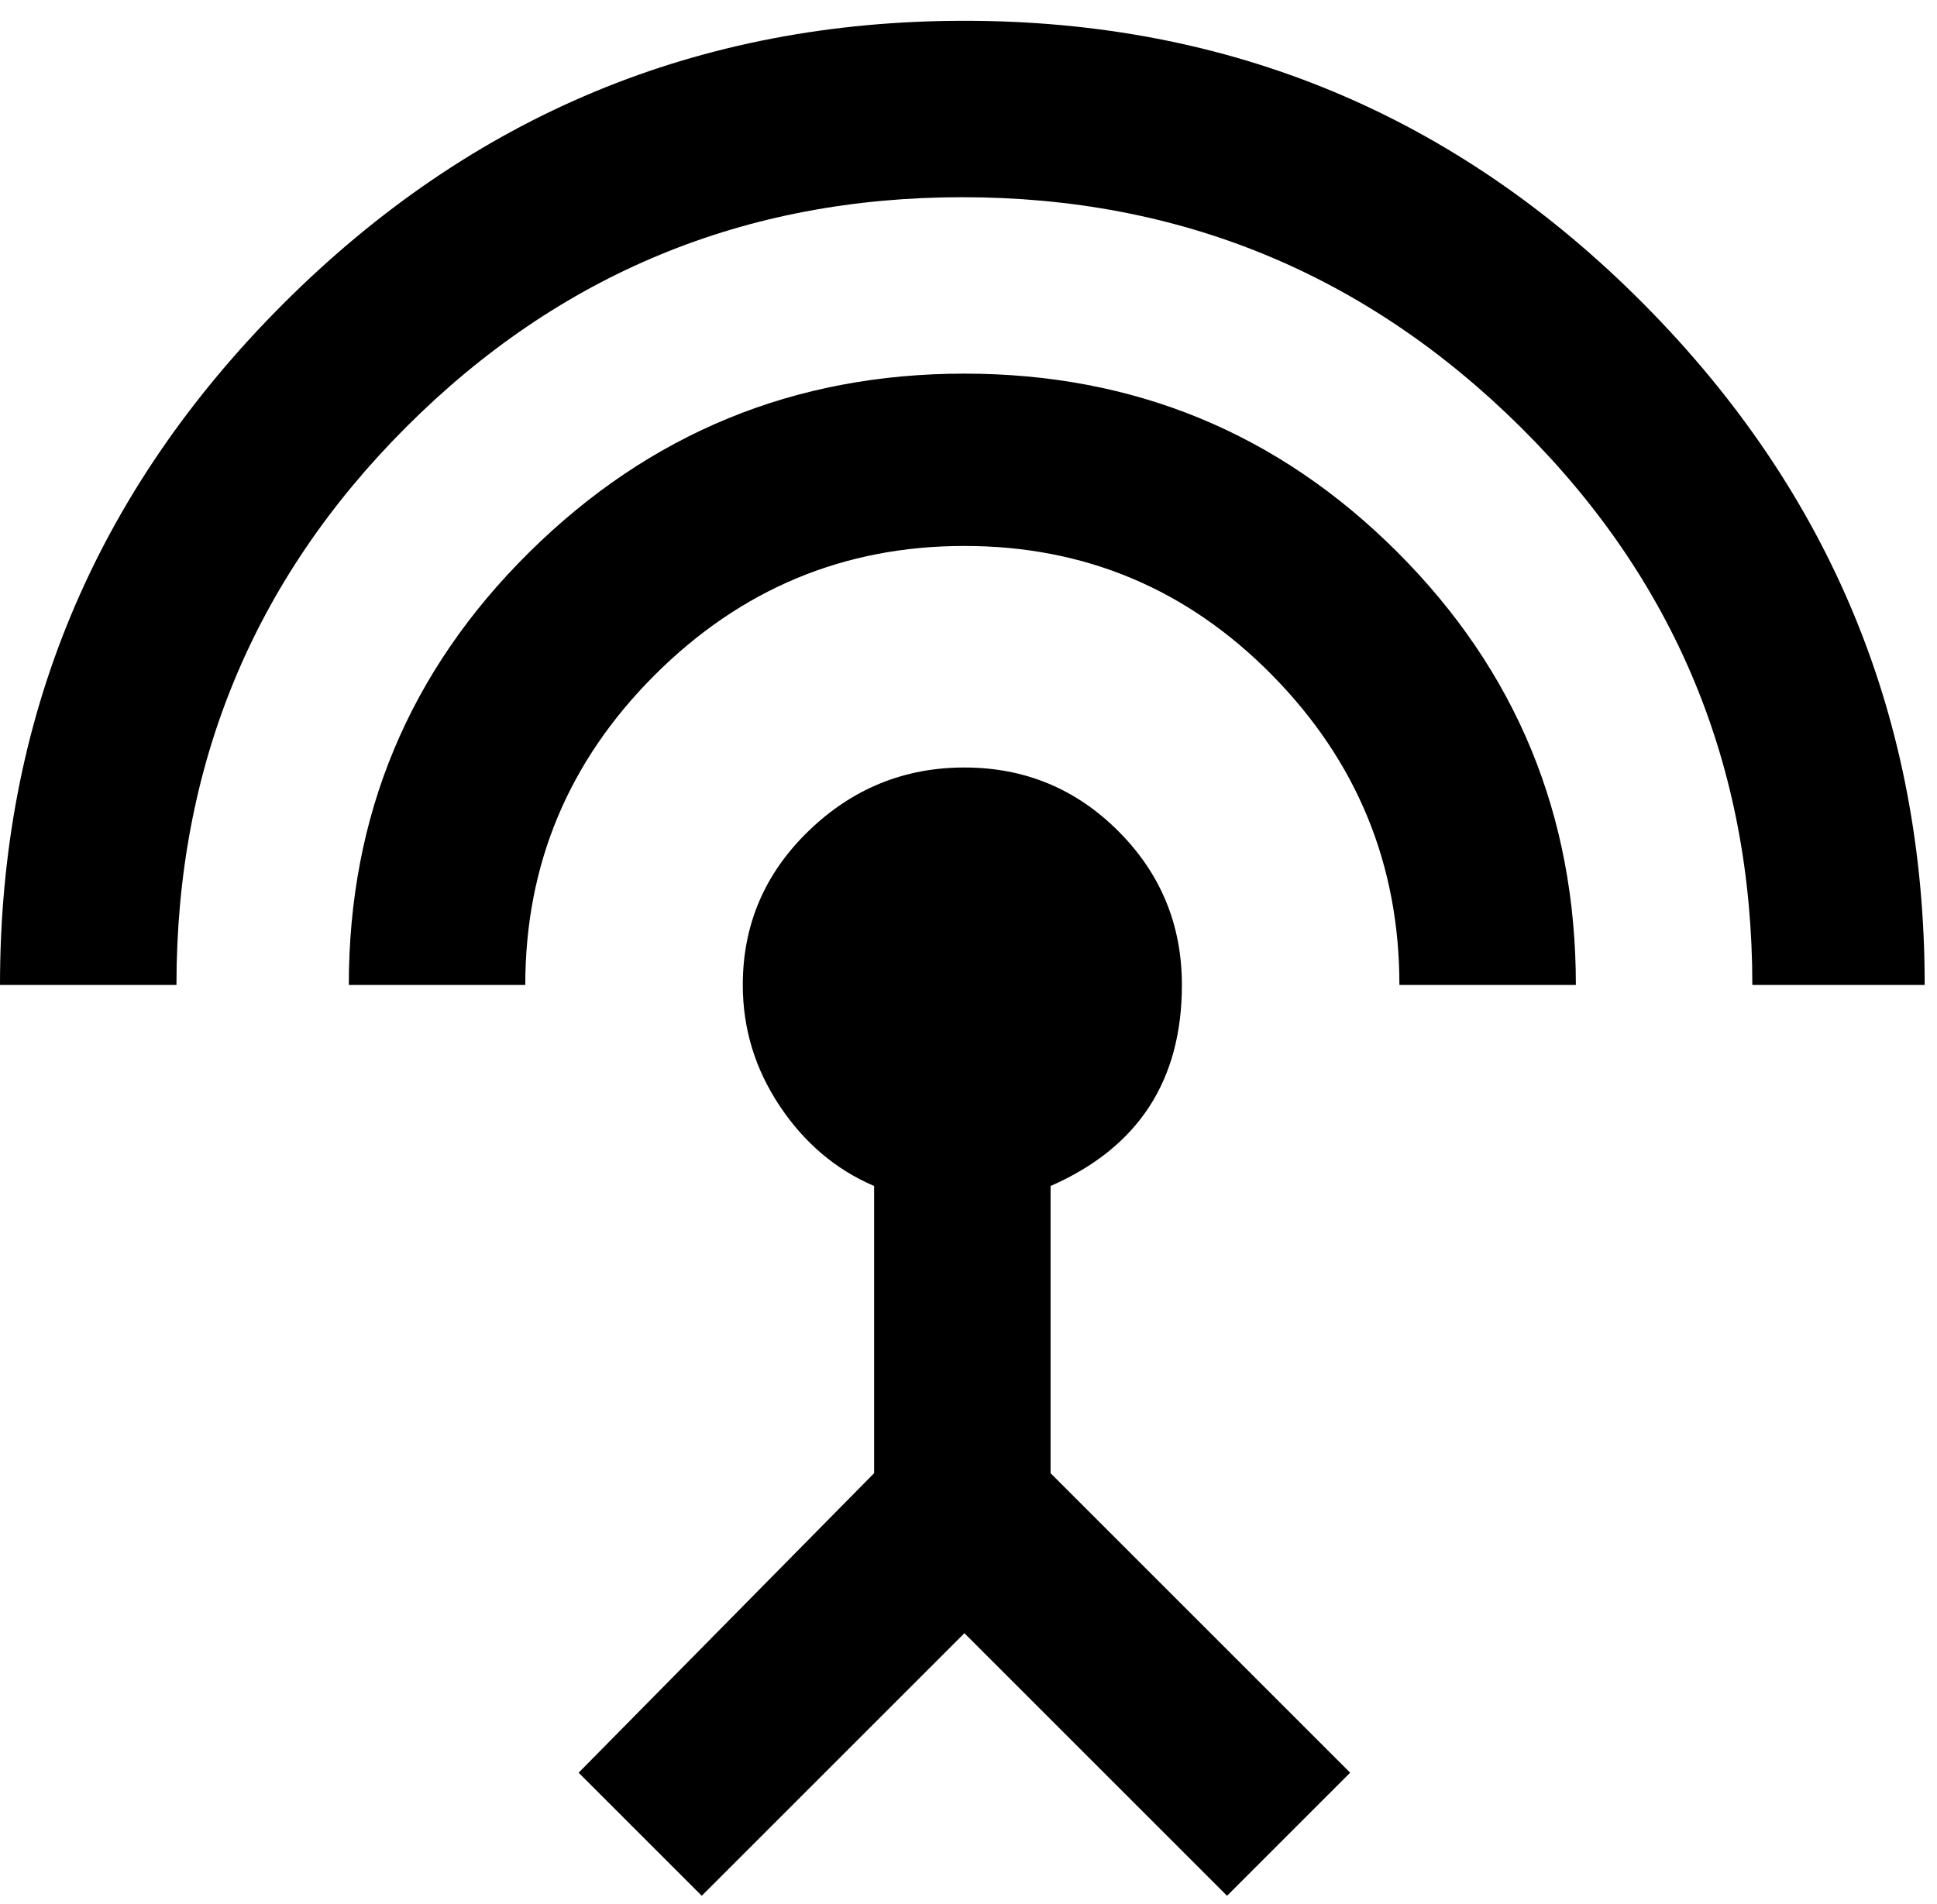 <svg xmlns="http://www.w3.org/2000/svg" width="3em" height="2.95em" viewBox="0 0 472 464"><path fill="currentColor" d="M235 91q62 0 105.5 43.5T384 240h-43q0-44-31-75.5T235 133t-75.5 31.5T128 240H85q0-62 44-105.5T235 91m21 198v70l73 73l-30 30l-64-64l-64 64l-30-30l72-73v-70q-14-6-23-19.5t-9-29.5q0-22 16-37.5t38-15.5t37.5 15.5T288 240q0 35-32 49M235 5q97 0 165.5 69T469 240h-42q0-80-56.5-136t-136-56T99 104T43 240H0q0-97 69-166T235 5"/></svg>